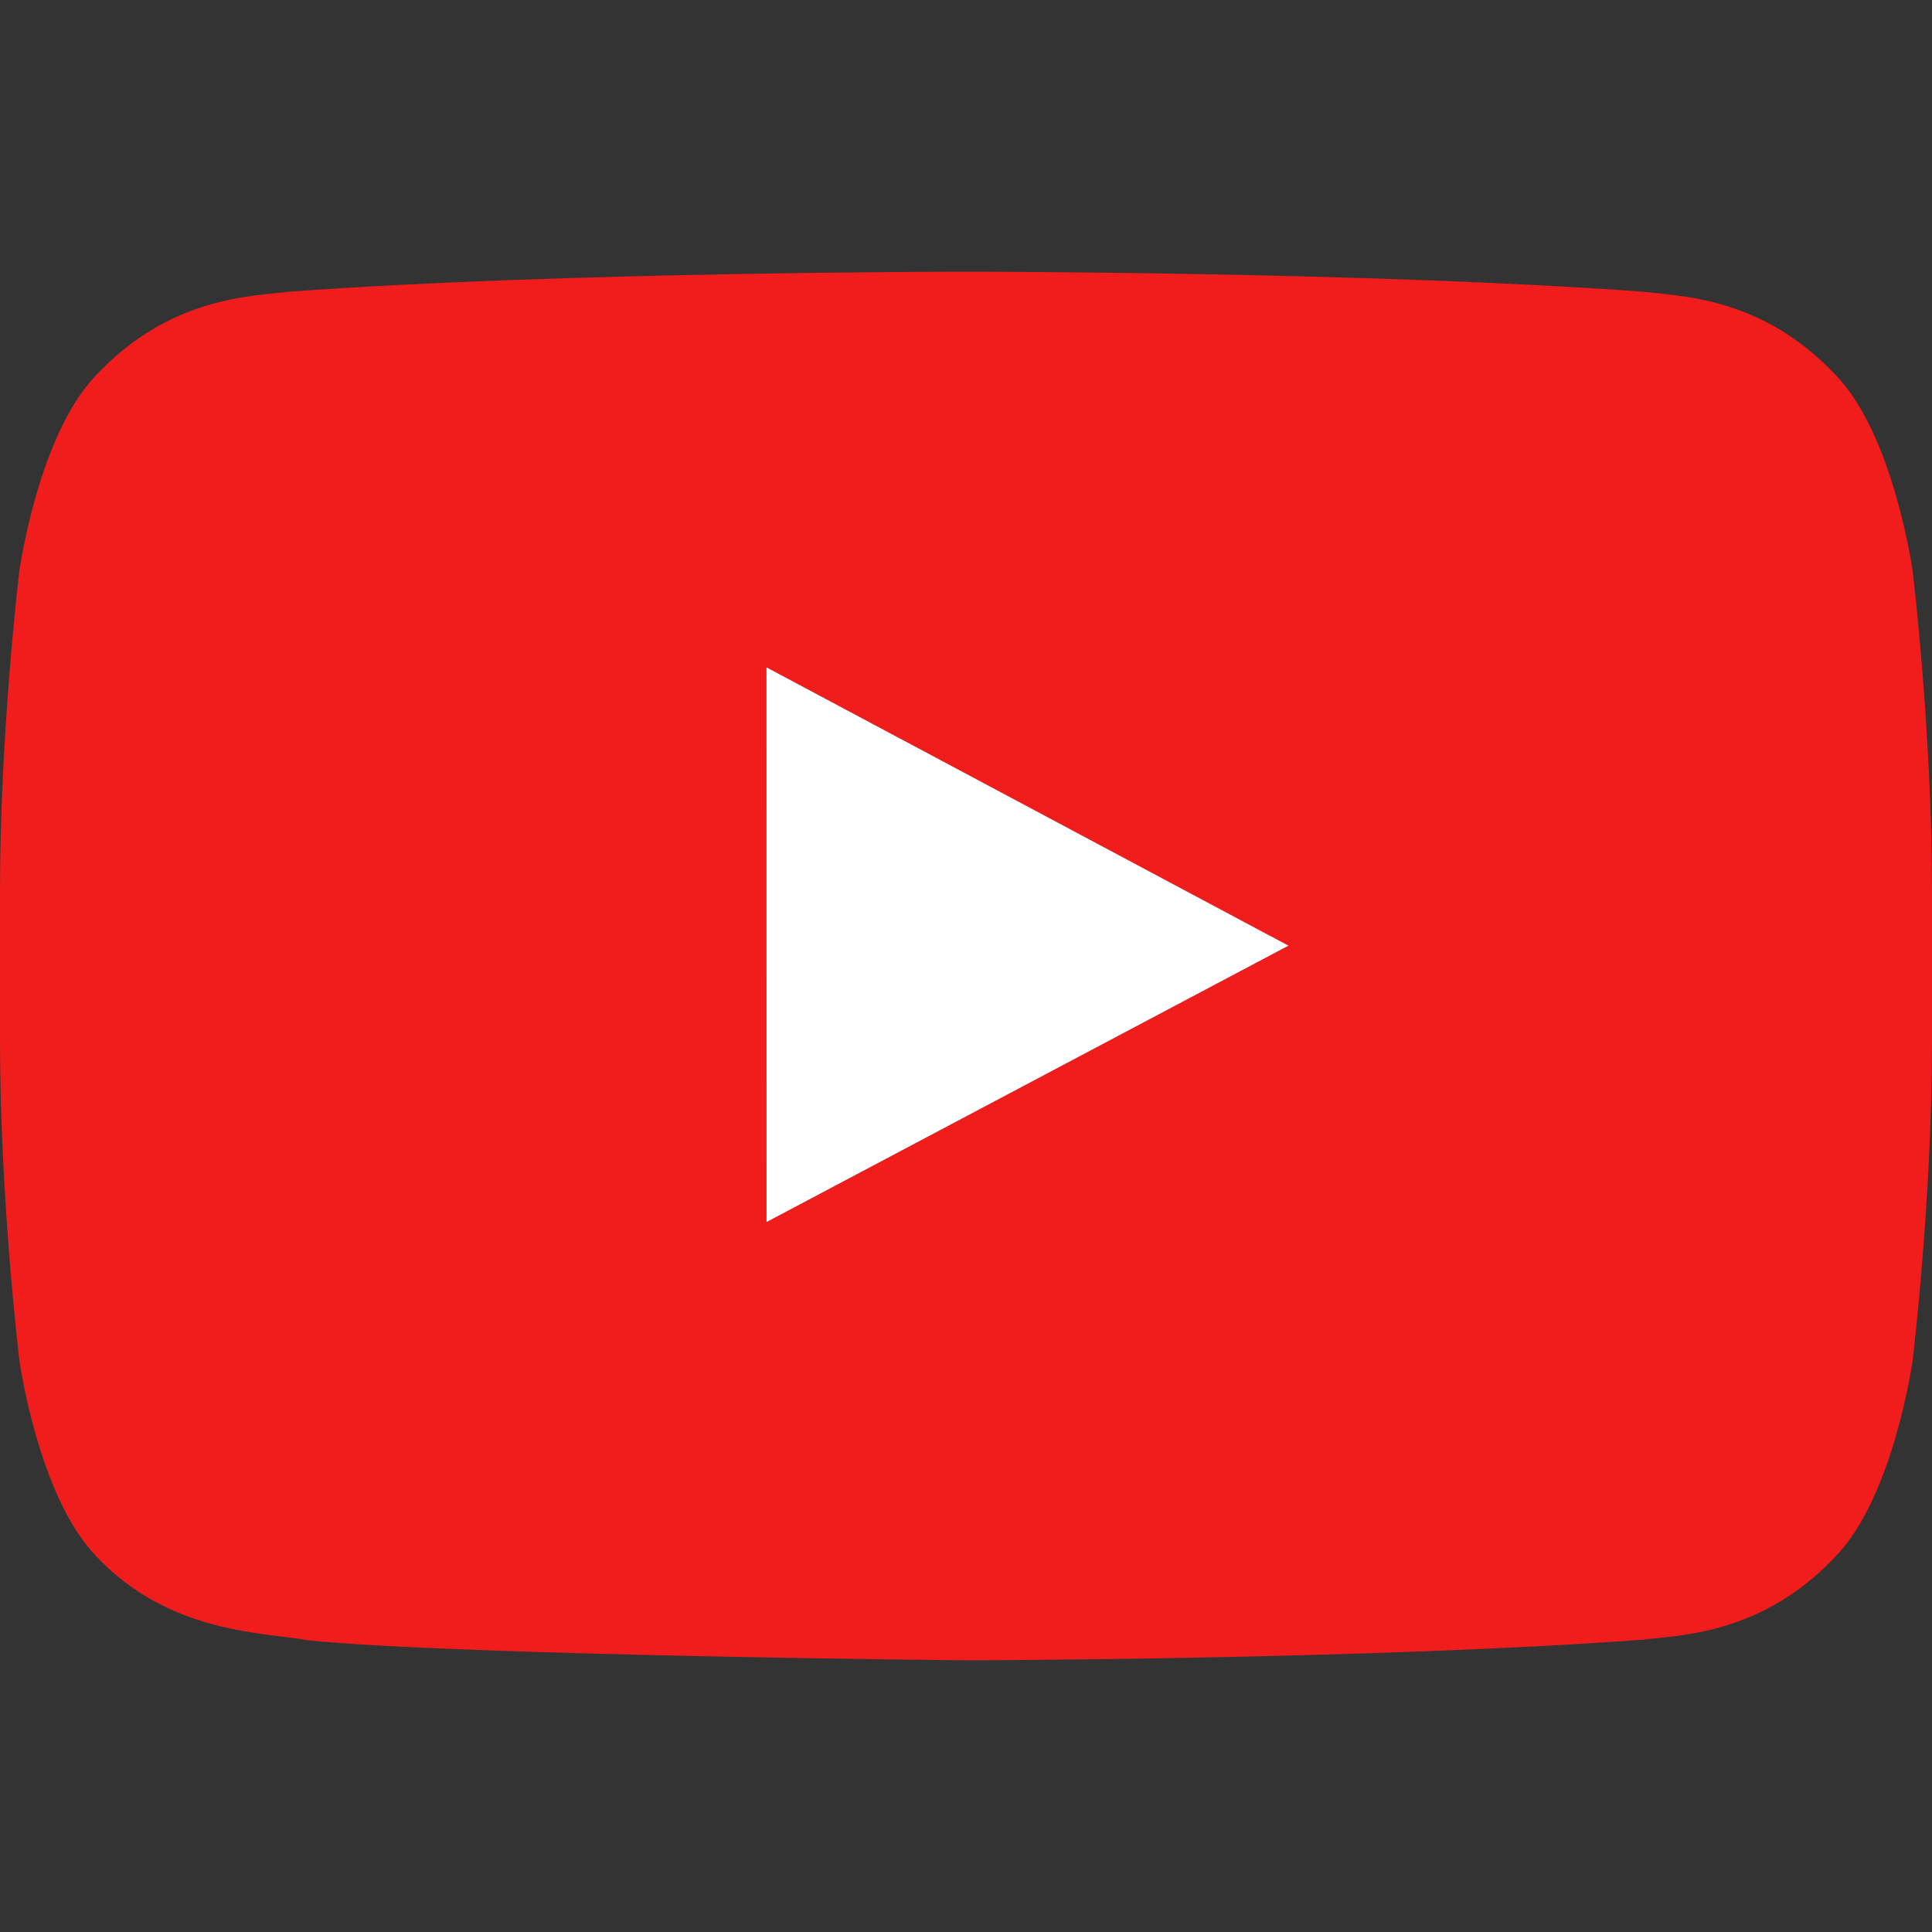 <svg width="32" height="32" viewBox="0 0 32 32" fill="none" xmlns="http://www.w3.org/2000/svg">
<rect x="0" y="0" width="32" height="32" fill="#333333" stroke="none"/>
<path fill-rule="evenodd" clip-rule="evenodd" d="M12.696 20.241L12.695 11.053L21.341 15.663L12.696 20.241ZM31.68 9.461C31.68 9.461 31.367 7.208 30.408 6.216C29.191 4.913 27.827 4.907 27.202 4.831C22.724 4.5 16.007 4.5 16.007 4.5H15.993C15.993 4.5 9.276 4.5 4.798 4.831C4.172 4.907 2.809 4.913 1.591 6.216C0.632 7.208 0.32 9.461 0.32 9.461C0.32 9.461 0 12.108 0 14.754V17.235C0 19.882 0.32 22.527 0.32 22.527C0.32 22.527 0.632 24.781 1.591 25.773C2.809 27.076 4.408 27.035 5.12 27.171C7.68 27.422 16 27.5 16 27.5C16 27.5 22.724 27.49 27.202 27.159C27.827 27.082 29.191 27.076 30.408 25.773C31.367 24.781 31.68 22.527 31.68 22.527C31.68 22.527 32 19.882 32 17.235V14.754C32 12.108 31.68 9.461 31.68 9.461Z" fill="#F01D1C"/>
<path d="M12.696 20.241L12.695 11.053L21.341 15.663L12.696 20.241Z" fill="white"/>
</svg>
